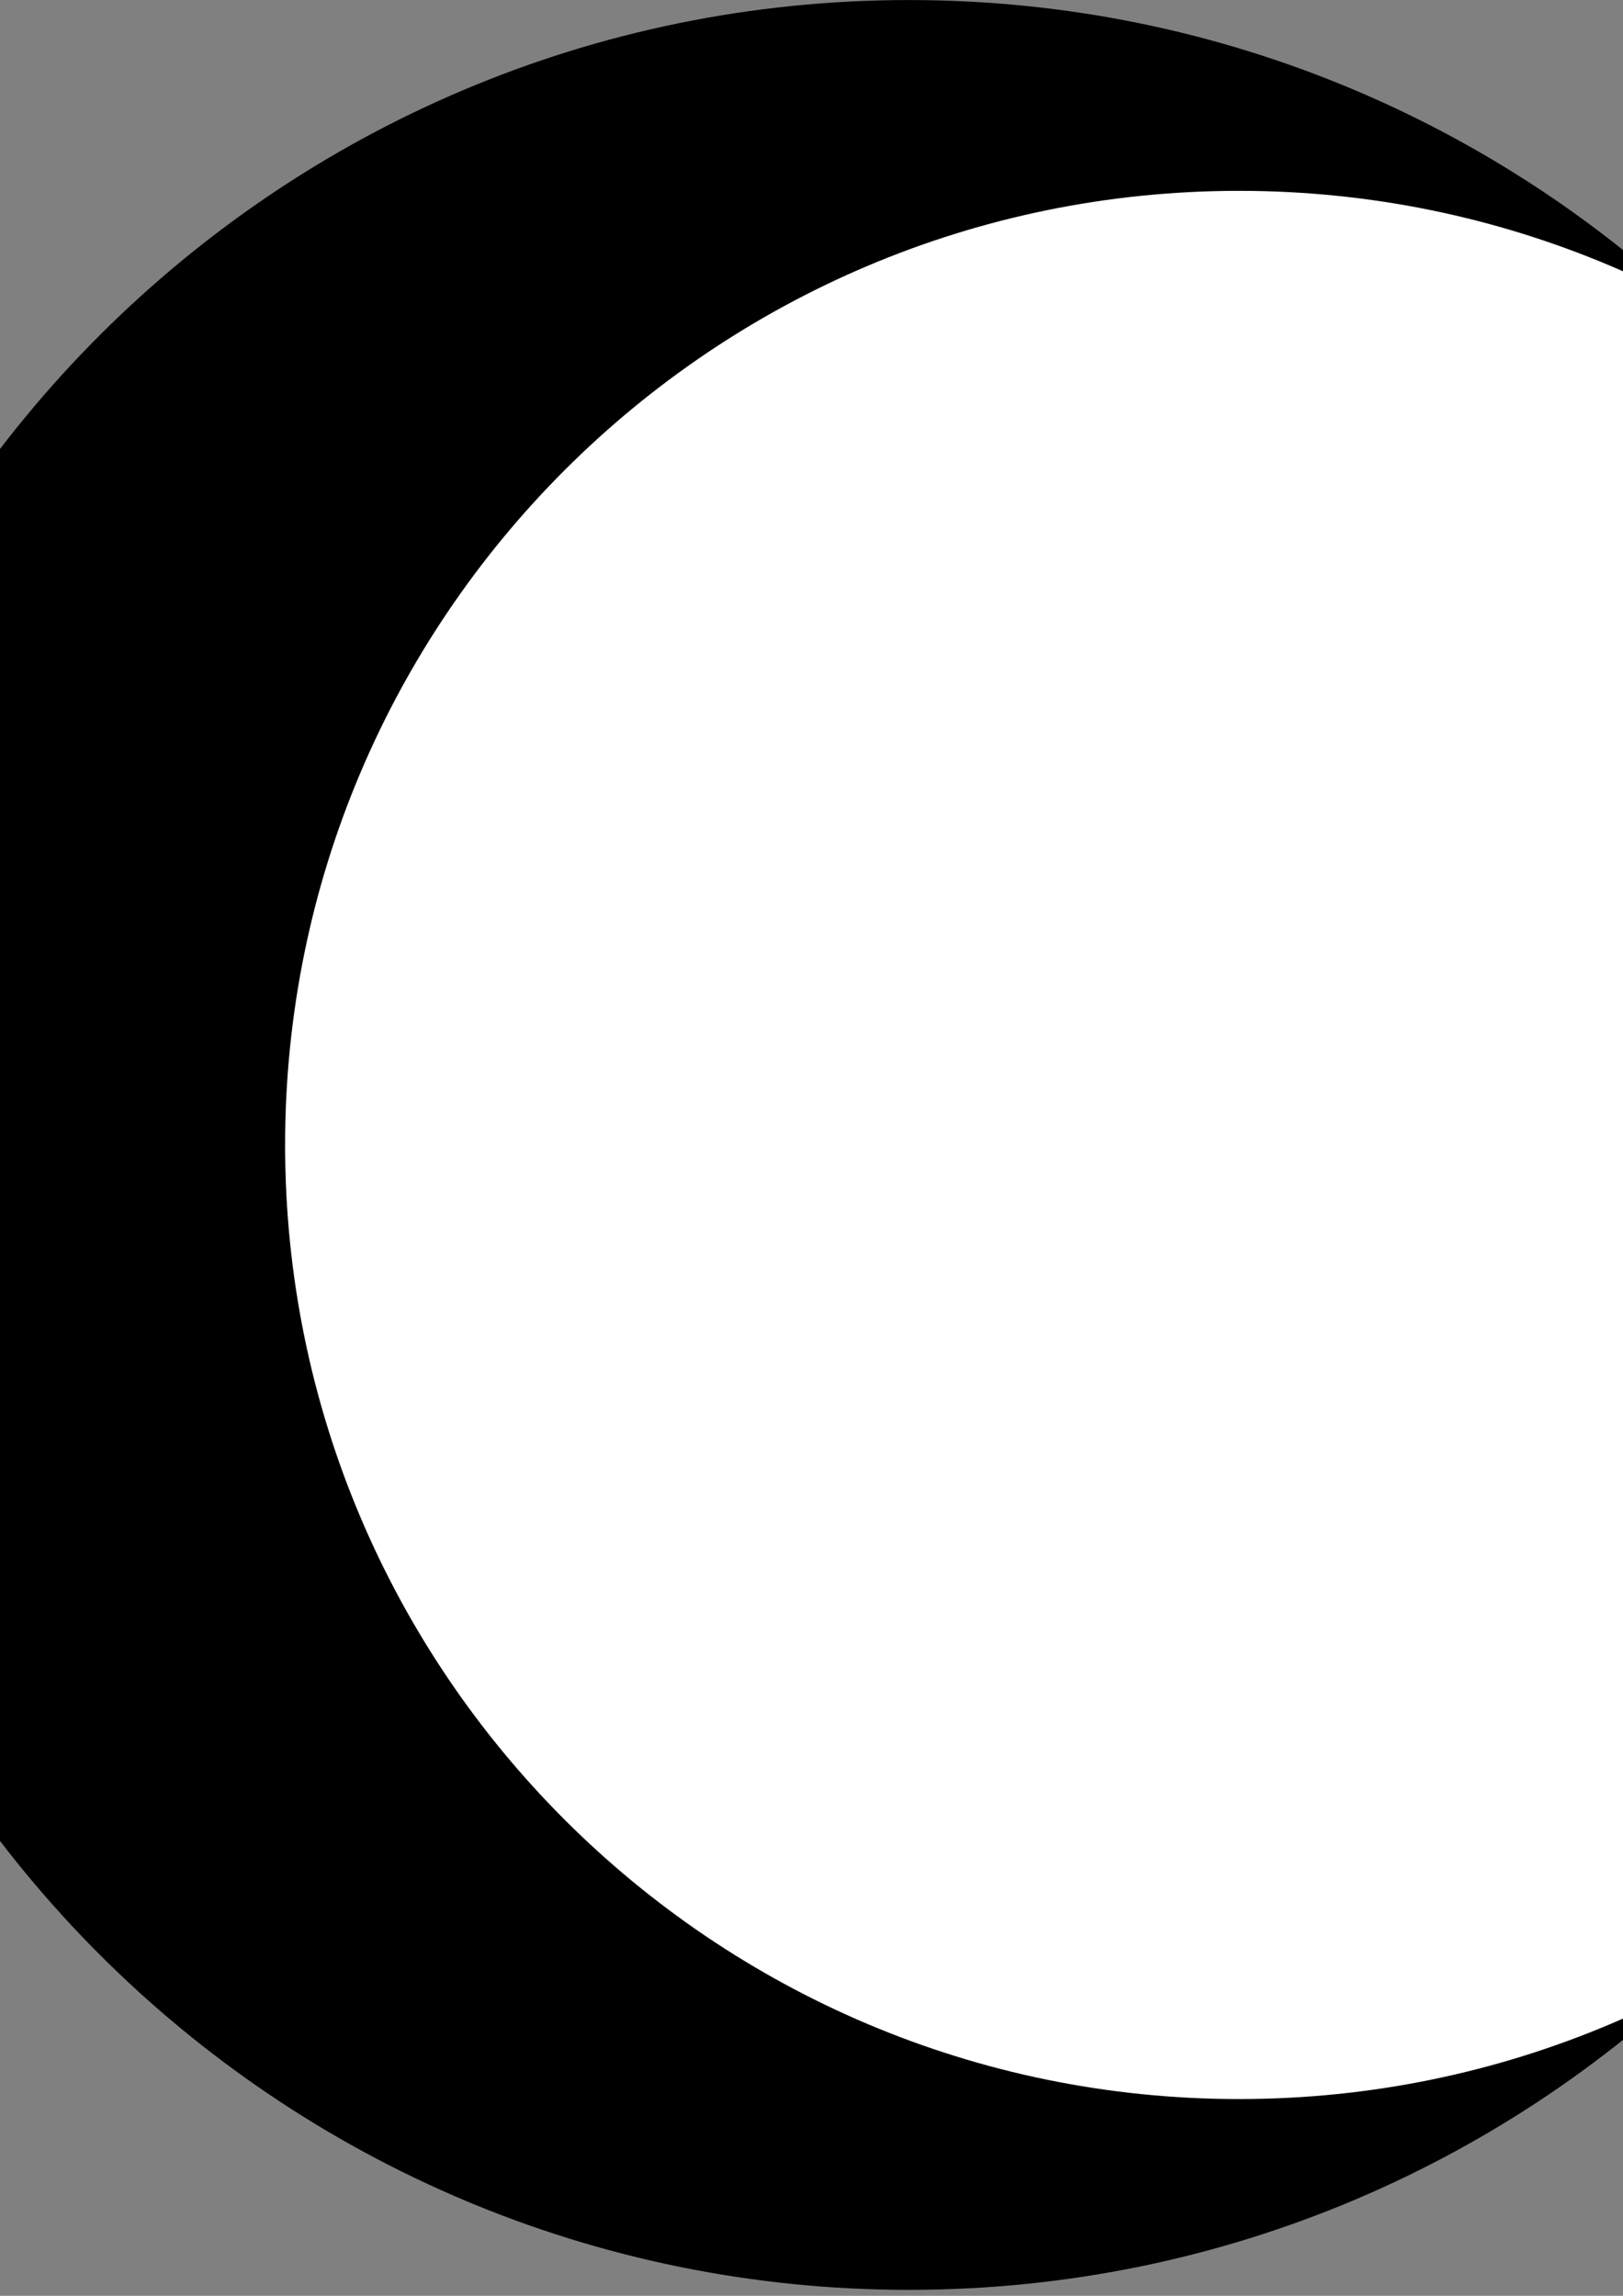 <?xml version="1.0" encoding="UTF-8" standalone="no"?>
<!-- Created with Inkscape (http://www.inkscape.org/) -->

<svg
   version="1.1"
   id="svg1"
   width="793.701"
   height="1122.52"
   viewBox="0 0 793.701 1122.52"
   sodipodi:docname="c.svg"
   inkscape:version="1.3.2 (091e20e, 2023-11-25, custom)"
   xmlns:inkscape="http://www.inkscape.org/namespaces/inkscape"
   xmlns:sodipodi="http://sodipodi.sourceforge.net/DTD/sodipodi-0.dtd"
   xmlns="http://www.w3.org/2000/svg"
   xmlns:svg="http://www.w3.org/2000/svg">
  <rect x="0" y="0" width="793.701" height="1122.52" fill="#808080" stroke="none"/>
  <defs
     id="defs1" />
  <sodipodi:namedview
     id="namedview1"
     pagecolor="#ffffff"
     bordercolor="#000000"
     borderopacity="0.25"
     inkscape:showpageshadow="2"
     inkscape:pageopacity="0.0"
     inkscape:pagecheckerboard="0"
     inkscape:deskcolor="#d1d1d1"
     inkscape:zoom="0.34609641"
     inkscape:cx="15.891526"
     inkscape:cy="741.12297"
     inkscape:window-width="1920"
     inkscape:window-height="991"
     inkscape:window-x="-9"
     inkscape:window-y="-9"
     inkscape:window-maximized="1"
     inkscape:current-layer="g1">
    <inkscape:page
       x="0"
       y="0"
       inkscape:label="1"
       id="page1"
       width="793.701"
       height="1122.52"
       margin="0"
       bleed="0" />
  </sodipodi:namedview>
  <g
     id="g1"
     inkscape:groupmode="layer"
     inkscape:label="1">
    <path
       id="path1"
       d="m 1004.317,559.815 c 0,309.16 -250.613,559.793 -559.793,559.793 -309.16,0 -559.793,-250.633 -559.793,-559.793 0,-309.16 250.633,-559.793 559.793,-559.793 309.18,0 559.793,250.633 559.793,559.793 z"
       style="fill:#000000;fill-opacity:1;fill-rule:nonzero;stroke:none;stroke-width:6.583" />
    <path
       id="path2"
       d="m 1072.409,559.815 c 0,257.63 -208.852,466.502 -466.482,466.502 -257.65,0 -466.502,-208.871 -466.502,-466.502 0,-257.65 208.852,-466.502 466.502,-466.502 257.63,0 466.482,208.852 466.482,466.502 z"
       style="fill:#ffffff;fill-opacity:1;fill-rule:nonzero;stroke:none;stroke-width:6.583" />
  </g>
</svg>
